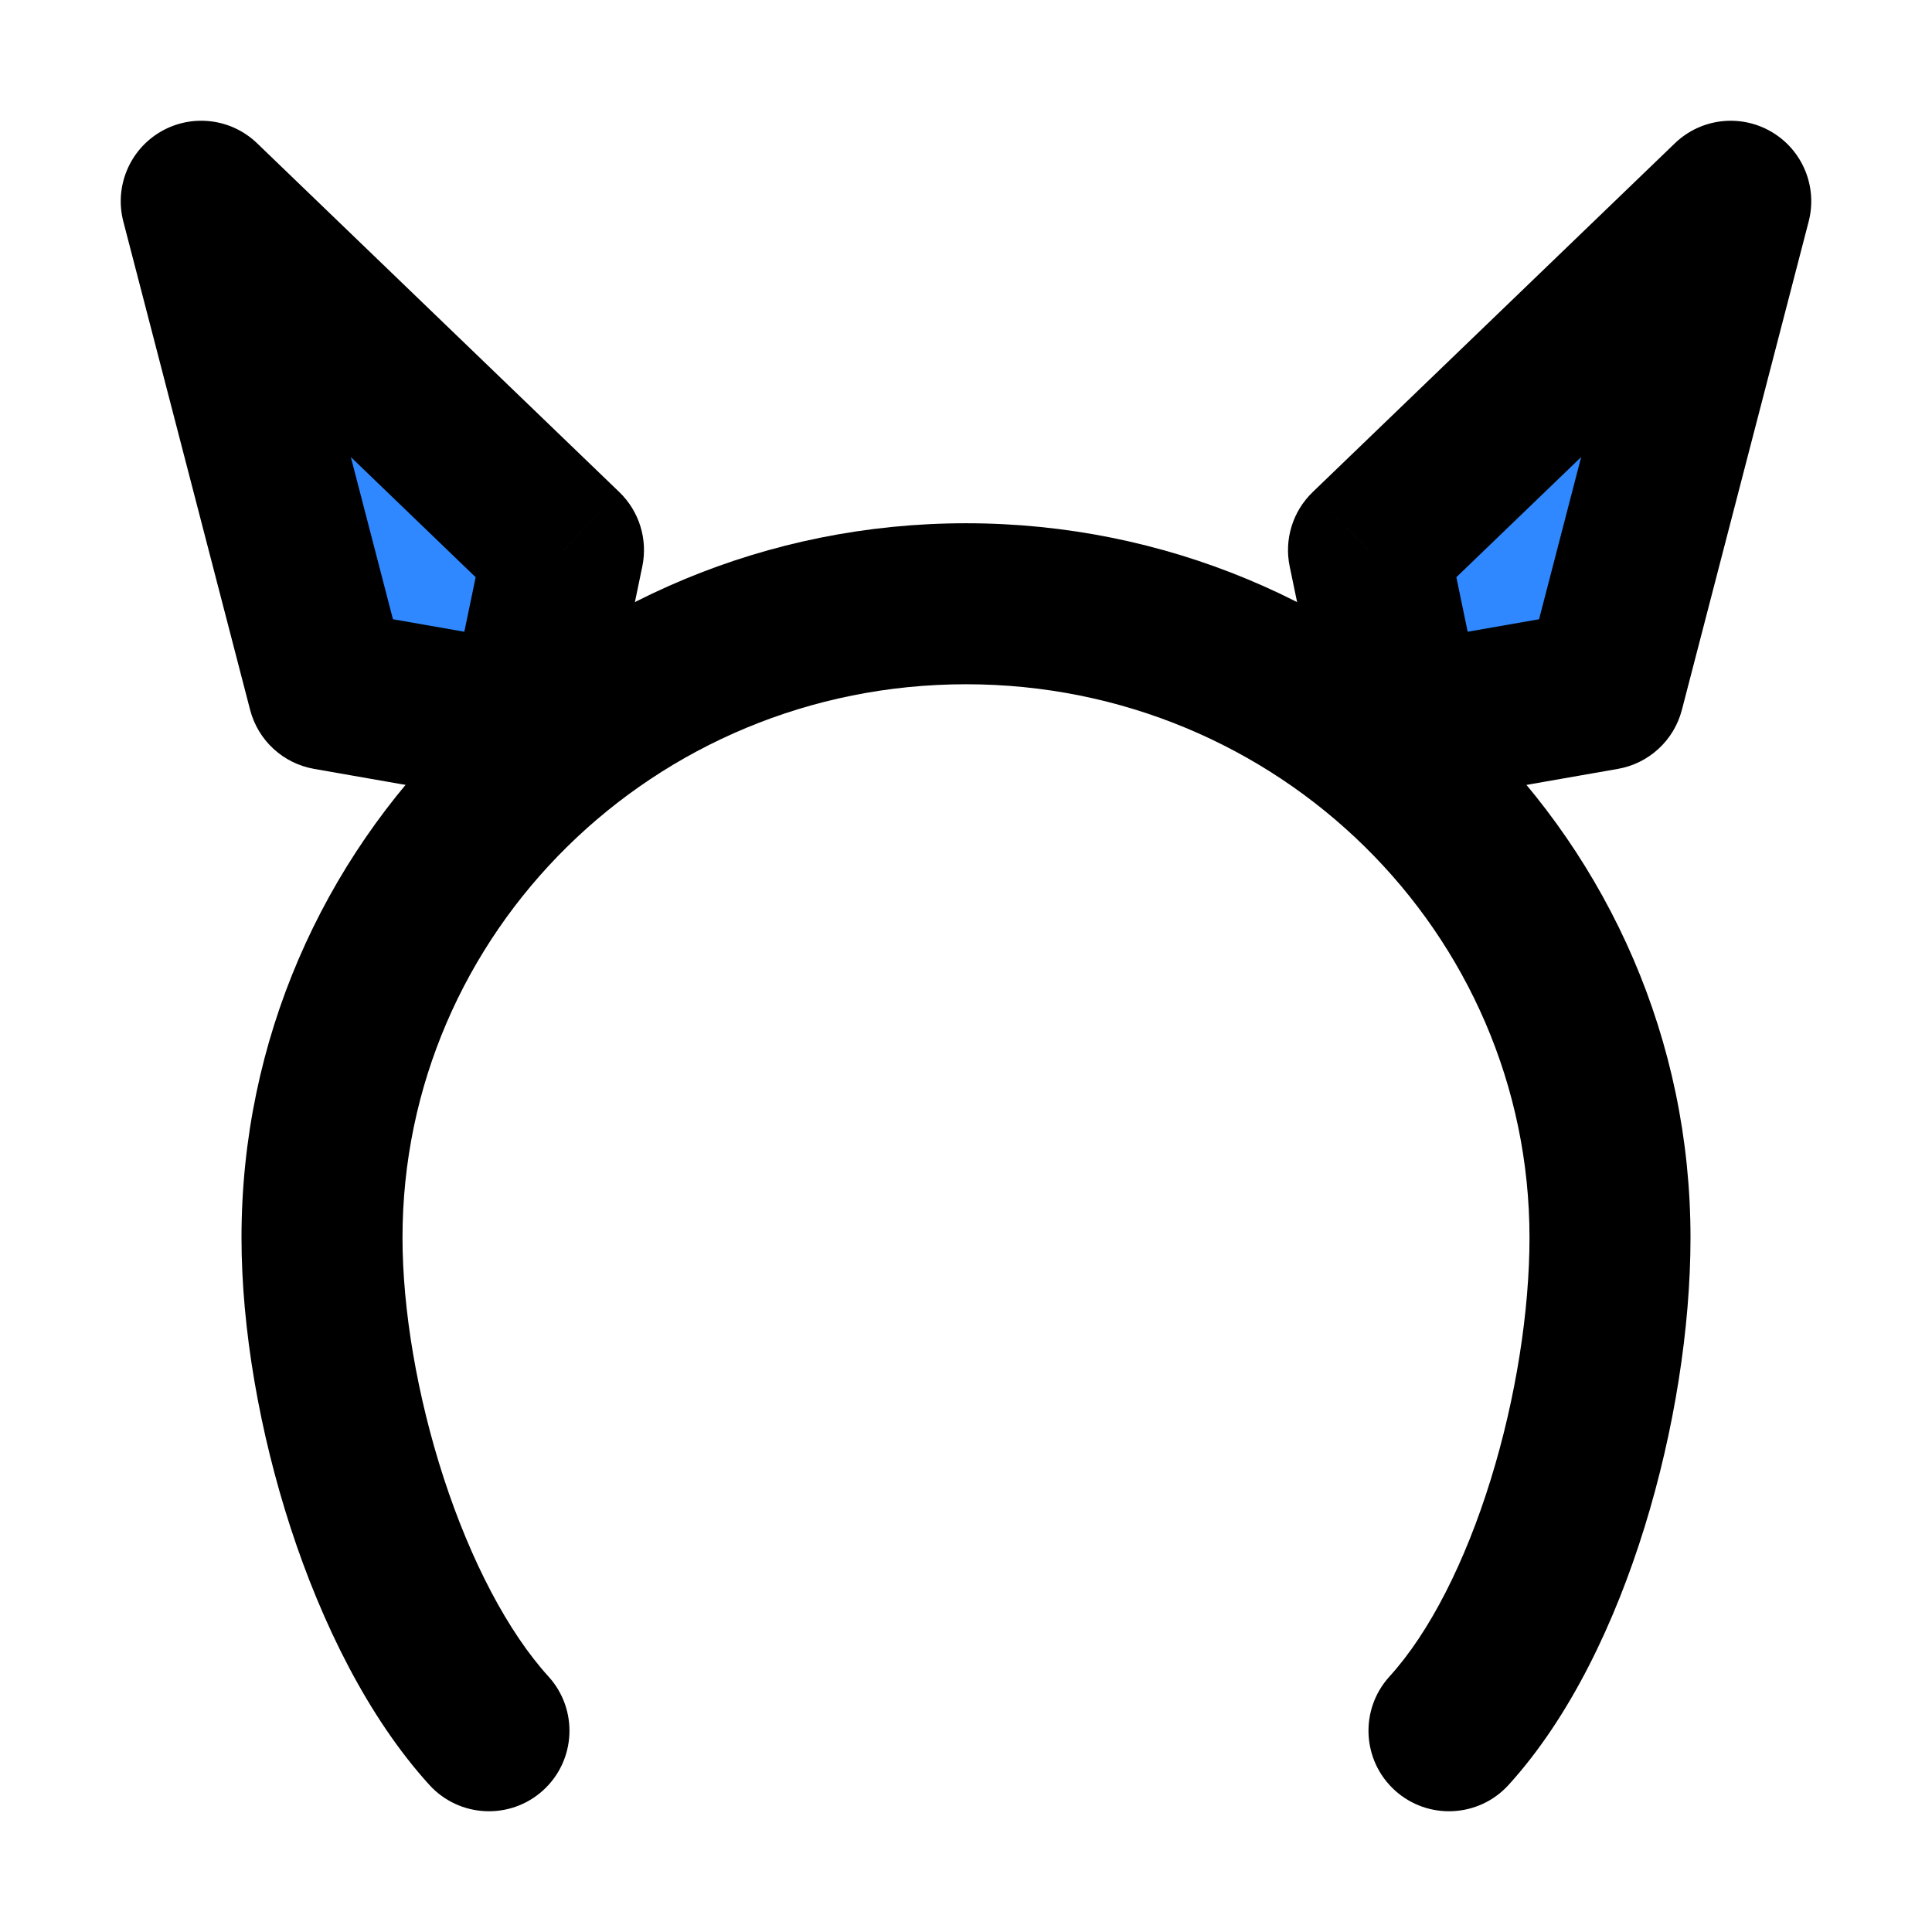 <svg width="48" height="48" viewBox="0 0 48 48" fill="none" xmlns="http://www.w3.org/2000/svg">
<path d="M10.668 44.346C11.412 45.163 12.676 45.223 13.494 44.48C14.311 43.737 14.371 42.472 13.628 41.654L10.668 44.346ZM34.52 41.654C33.777 42.472 33.837 43.737 34.654 44.48C35.472 45.223 36.737 45.163 37.48 44.346L34.52 41.654ZM10 30.75C10 23.186 16.238 17 24 17V13C14.089 13 6 20.917 6 30.75H10ZM24 17C31.762 17 38 23.186 38 30.75H42C42 20.917 33.911 13 24 13V17ZM13.628 41.654C12.621 40.547 11.697 38.783 11.025 36.723C10.361 34.683 10 32.527 10 30.75H6C6 33.007 6.447 35.583 7.222 37.963C7.992 40.323 9.142 42.667 10.668 44.346L13.628 41.654ZM38 30.75C38 32.548 37.669 34.715 37.039 36.752C36.402 38.813 35.515 40.561 34.52 41.654L37.48 44.346C39.019 42.653 40.131 40.293 40.861 37.934C41.598 35.55 42 32.985 42 30.75H38Z" fill="black"/>
<path d="M43 5L34 13.667L34.9 18L39.85 17.133L43 5Z" fill="#2F88FF"/>
<path d="M43 5L44.936 5.503C45.161 4.636 44.782 3.725 44.01 3.274C43.237 2.822 42.258 2.938 41.613 3.559L43 5ZM34 13.667L32.613 12.226C32.118 12.703 31.902 13.4 32.042 14.073L34 13.667ZM34.9 18L32.942 18.407C33.161 19.464 34.181 20.156 35.245 19.97L34.9 18ZM39.85 17.133L40.195 19.103C40.967 18.968 41.589 18.395 41.786 17.636L39.85 17.133ZM41.613 3.559L32.613 12.226L35.387 15.107L44.387 6.441L41.613 3.559ZM32.042 14.073L32.942 18.407L36.858 17.593L35.958 13.26L32.042 14.073ZM35.245 19.97L40.195 19.103L39.505 15.163L34.555 16.03L35.245 19.97ZM41.786 17.636L44.936 5.503L41.064 4.497L37.914 16.631L41.786 17.636Z" fill="black"/>
<path d="M5 5L14 13.667L13.1 18L8.15 17.133L5 5Z" fill="#2F88FF"/>
<path d="M5 5L6.387 3.559C5.742 2.938 4.763 2.822 3.99 3.273C3.218 3.725 2.839 4.636 3.064 5.503L5 5ZM14 13.667L15.958 14.073C16.098 13.4 15.882 12.703 15.387 12.226L14 13.667ZM13.1 18L12.755 19.97C13.819 20.156 14.839 19.464 15.058 18.407L13.1 18ZM8.15 17.133L6.214 17.636C6.411 18.395 7.033 18.968 7.805 19.103L8.15 17.133ZM3.613 6.441L12.613 15.107L15.387 12.226L6.387 3.559L3.613 6.441ZM12.042 13.26L11.142 17.593L15.058 18.407L15.958 14.073L12.042 13.26ZM13.445 16.03L8.495 15.163L7.805 19.103L12.755 19.97L13.445 16.03ZM10.086 16.631L6.936 4.497L3.064 5.503L6.214 17.636L10.086 16.631Z" fill="black"/>
</svg>
